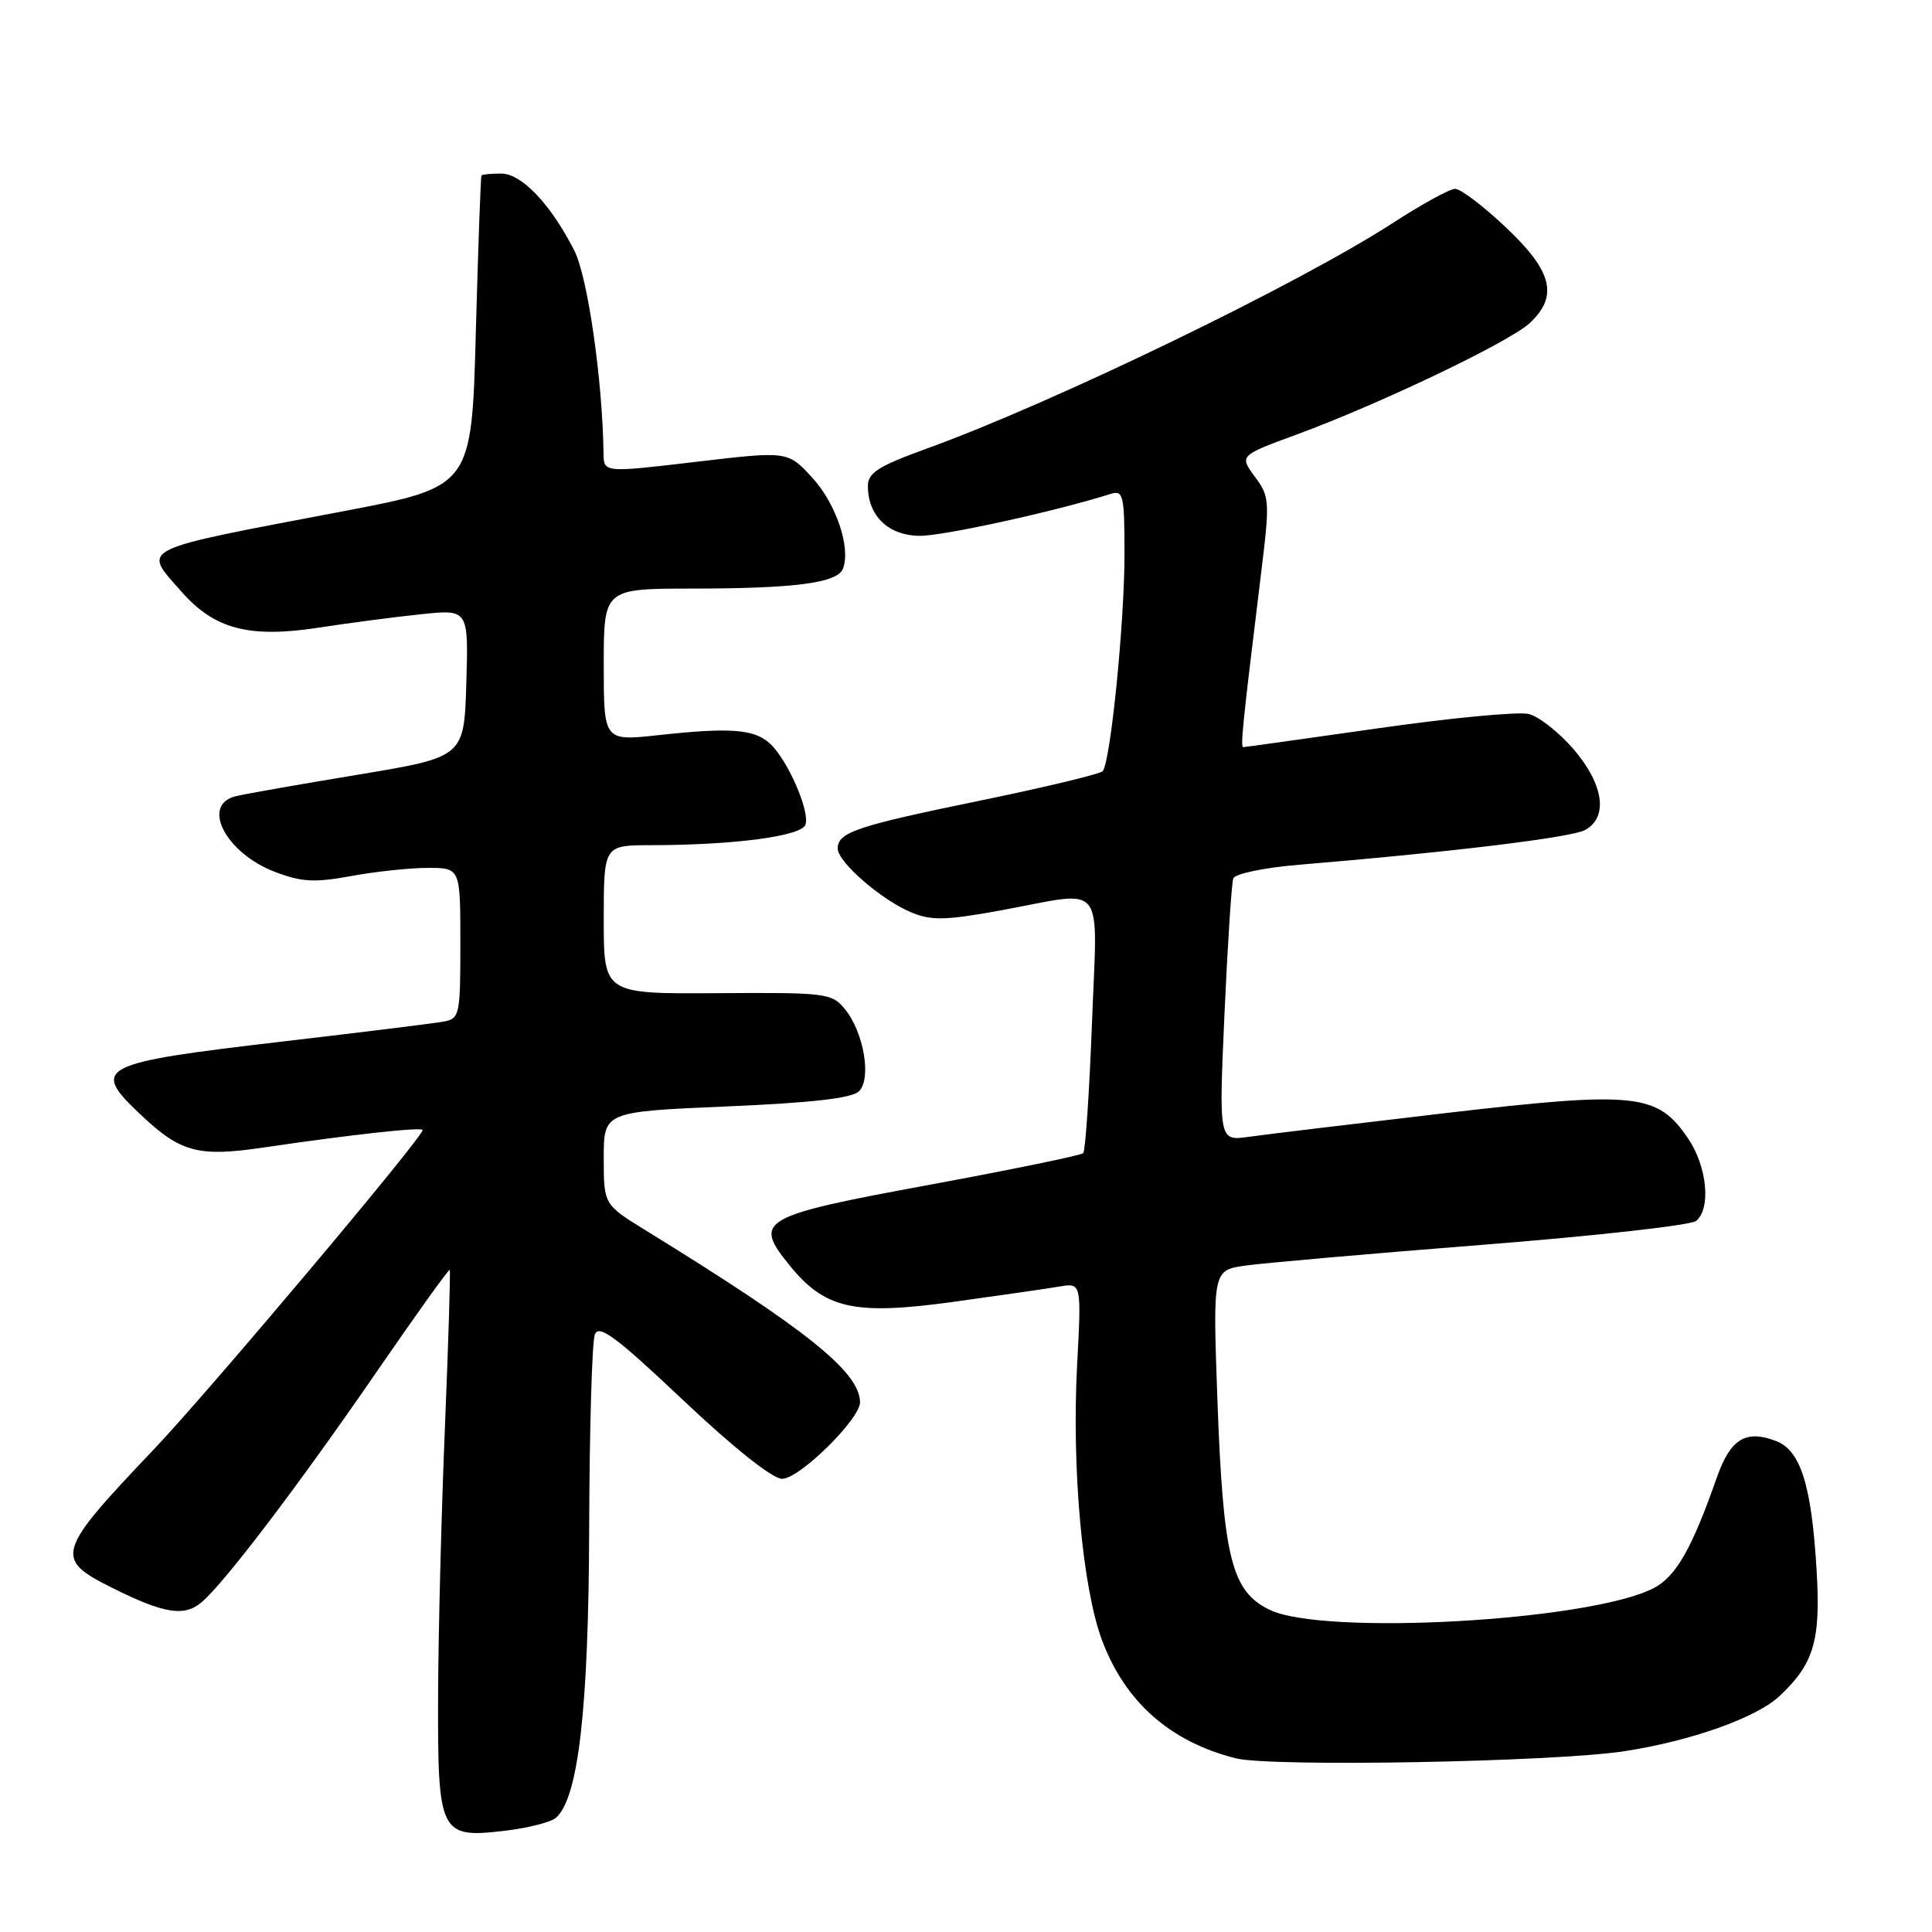 <?xml version="1.0" encoding="UTF-8" standalone="no"?>
<!DOCTYPE svg PUBLIC "-//W3C//DTD SVG 1.1//EN" "http://www.w3.org/Graphics/SVG/1.1/DTD/svg11.dtd" >
<svg xmlns="http://www.w3.org/2000/svg" xmlns:xlink="http://www.w3.org/1999/xlink" version="1.1" viewBox="0 0 256 256">
 <g >
 <path fill="currentColor"
d=" M 73.62 240.90 C 76.63 238.40 78.00 226.52 78.07 202.30 C 78.11 189.21 78.45 177.74 78.82 176.81 C 79.37 175.45 81.66 177.16 90.50 185.51 C 97.15 191.80 102.34 195.93 103.62 195.95 C 105.89 196.00 114.03 187.99 113.96 185.77 C 113.85 181.75 106.93 176.20 85.59 163.05 C 80.00 159.61 80.00 159.61 80.00 153.46 C 80.00 147.31 80.00 147.31 96.25 146.61 C 107.57 146.13 112.90 145.52 113.82 144.60 C 115.51 142.92 114.46 136.79 111.96 133.72 C 110.24 131.60 109.50 131.50 95.08 131.60 C 80.00 131.70 80.00 131.70 80.00 121.85 C 80.00 112.00 80.00 112.00 86.25 111.99 C 97.24 111.98 106.14 110.81 106.72 109.29 C 107.38 107.57 104.34 100.62 102.00 98.50 C 99.91 96.61 96.74 96.37 87.25 97.41 C 80.00 98.20 80.00 98.20 80.00 88.10 C 80.00 78.00 80.00 78.00 91.75 77.99 C 105.45 77.98 110.97 77.24 111.70 75.35 C 112.76 72.58 110.79 66.74 107.63 63.30 C 104.39 59.76 104.39 59.76 92.19 61.20 C 80.00 62.64 80.00 62.64 79.97 60.07 C 79.84 50.35 77.87 36.66 76.09 33.18 C 72.96 27.04 69.12 23.00 66.41 23.00 C 65.08 23.00 63.91 23.11 63.80 23.25 C 63.69 23.39 63.36 32.72 63.05 44.00 C 62.50 64.50 62.50 64.50 45.50 67.74 C 17.81 73.01 18.85 72.49 24.04 78.39 C 28.41 83.37 33.01 84.58 42.20 83.17 C 46.22 82.55 52.33 81.75 55.79 81.39 C 62.08 80.73 62.08 80.73 61.79 90.52 C 61.50 100.31 61.50 100.31 47.50 102.64 C 39.80 103.91 32.49 105.20 31.25 105.50 C 26.58 106.62 29.89 113.03 36.43 115.53 C 39.97 116.88 41.69 116.97 46.53 116.08 C 49.74 115.49 54.31 115.00 56.68 115.00 C 61.00 115.00 61.00 115.00 61.00 124.98 C 61.00 134.54 60.91 134.98 58.75 135.37 C 57.51 135.60 47.95 136.78 37.50 138.00 C 12.96 140.87 11.95 141.39 18.66 147.72 C 23.98 152.73 26.26 153.33 35.00 152.04 C 46.60 150.33 56.00 149.30 56.00 149.74 C 56.00 150.73 27.68 184.37 20.43 192.00 C 7.39 205.71 7.14 206.54 14.87 210.40 C 21.80 213.86 24.47 214.27 26.79 212.24 C 29.92 209.51 39.64 196.70 49.93 181.74 C 55.12 174.20 59.46 168.14 59.59 168.27 C 59.71 168.39 59.42 177.72 58.96 189.00 C 58.49 200.28 58.08 216.33 58.05 224.68 C 57.99 243.02 58.27 243.60 66.87 242.59 C 69.89 242.23 72.93 241.47 73.62 240.90 Z  M 215.27 232.04 C 224.05 230.69 232.70 227.62 235.76 224.77 C 240.36 220.47 241.27 217.40 240.71 208.08 C 240.04 196.76 238.59 192.17 235.31 190.93 C 231.31 189.41 229.28 190.67 227.48 195.80 C 224.18 205.22 222.07 208.91 219.11 210.44 C 210.68 214.80 175.29 216.78 168.19 213.29 C 163.16 210.82 162.07 206.39 161.31 185.40 C 160.70 168.30 160.70 168.30 165.10 167.69 C 167.52 167.35 181.65 166.11 196.50 164.94 C 211.35 163.77 224.06 162.35 224.75 161.78 C 226.73 160.15 226.21 154.60 223.71 150.90 C 219.64 144.85 216.82 144.55 191.55 147.49 C 179.42 148.91 167.70 150.32 165.50 150.63 C 161.50 151.20 161.50 151.20 162.25 134.35 C 162.67 125.08 163.19 117.00 163.42 116.39 C 163.65 115.77 167.57 114.96 172.17 114.58 C 192.19 112.92 208.17 110.98 210.01 109.99 C 213.13 108.32 212.52 103.97 208.52 99.29 C 206.60 97.06 203.93 94.95 202.58 94.61 C 201.23 94.27 192.25 95.12 182.63 96.50 C 173.00 97.87 164.95 99.00 164.74 99.00 C 164.34 99.00 164.66 95.90 167.07 76.22 C 168.28 66.37 168.25 65.82 166.27 63.16 C 164.22 60.37 164.22 60.37 171.86 57.56 C 182.91 53.49 200.08 45.28 202.72 42.79 C 206.52 39.22 205.70 35.95 199.56 30.15 C 196.57 27.32 193.53 25.01 192.81 25.02 C 192.09 25.03 188.36 27.08 184.52 29.57 C 171.97 37.69 139.62 53.35 122.75 59.46 C 116.37 61.77 115.00 62.65 115.00 64.41 C 115.00 68.38 117.76 71.00 121.93 71.00 C 125.09 71.00 140.02 67.72 147.15 65.45 C 148.85 64.91 149.00 65.56 149.00 73.49 C 149.00 82.57 147.14 101.02 146.11 102.19 C 145.77 102.56 138.53 104.30 130.00 106.06 C 113.49 109.45 111.00 110.28 111.00 112.43 C 111.00 114.23 116.80 119.26 120.78 120.91 C 123.44 122.01 125.33 121.96 132.72 120.61 C 146.74 118.03 145.41 116.36 144.69 135.64 C 144.34 144.79 143.82 152.51 143.53 152.80 C 143.24 153.09 134.15 154.96 123.33 156.96 C 100.71 161.13 99.76 161.67 104.58 167.61 C 109.30 173.46 113.17 174.32 126.43 172.49 C 132.52 171.65 138.81 170.74 140.40 170.47 C 143.30 169.99 143.30 169.99 142.72 180.94 C 142.00 194.64 143.43 210.40 146.02 217.33 C 149.09 225.52 155.02 230.77 163.72 232.98 C 168.35 234.16 205.89 233.48 215.27 232.04 Z "/>
</g>
</svg>
